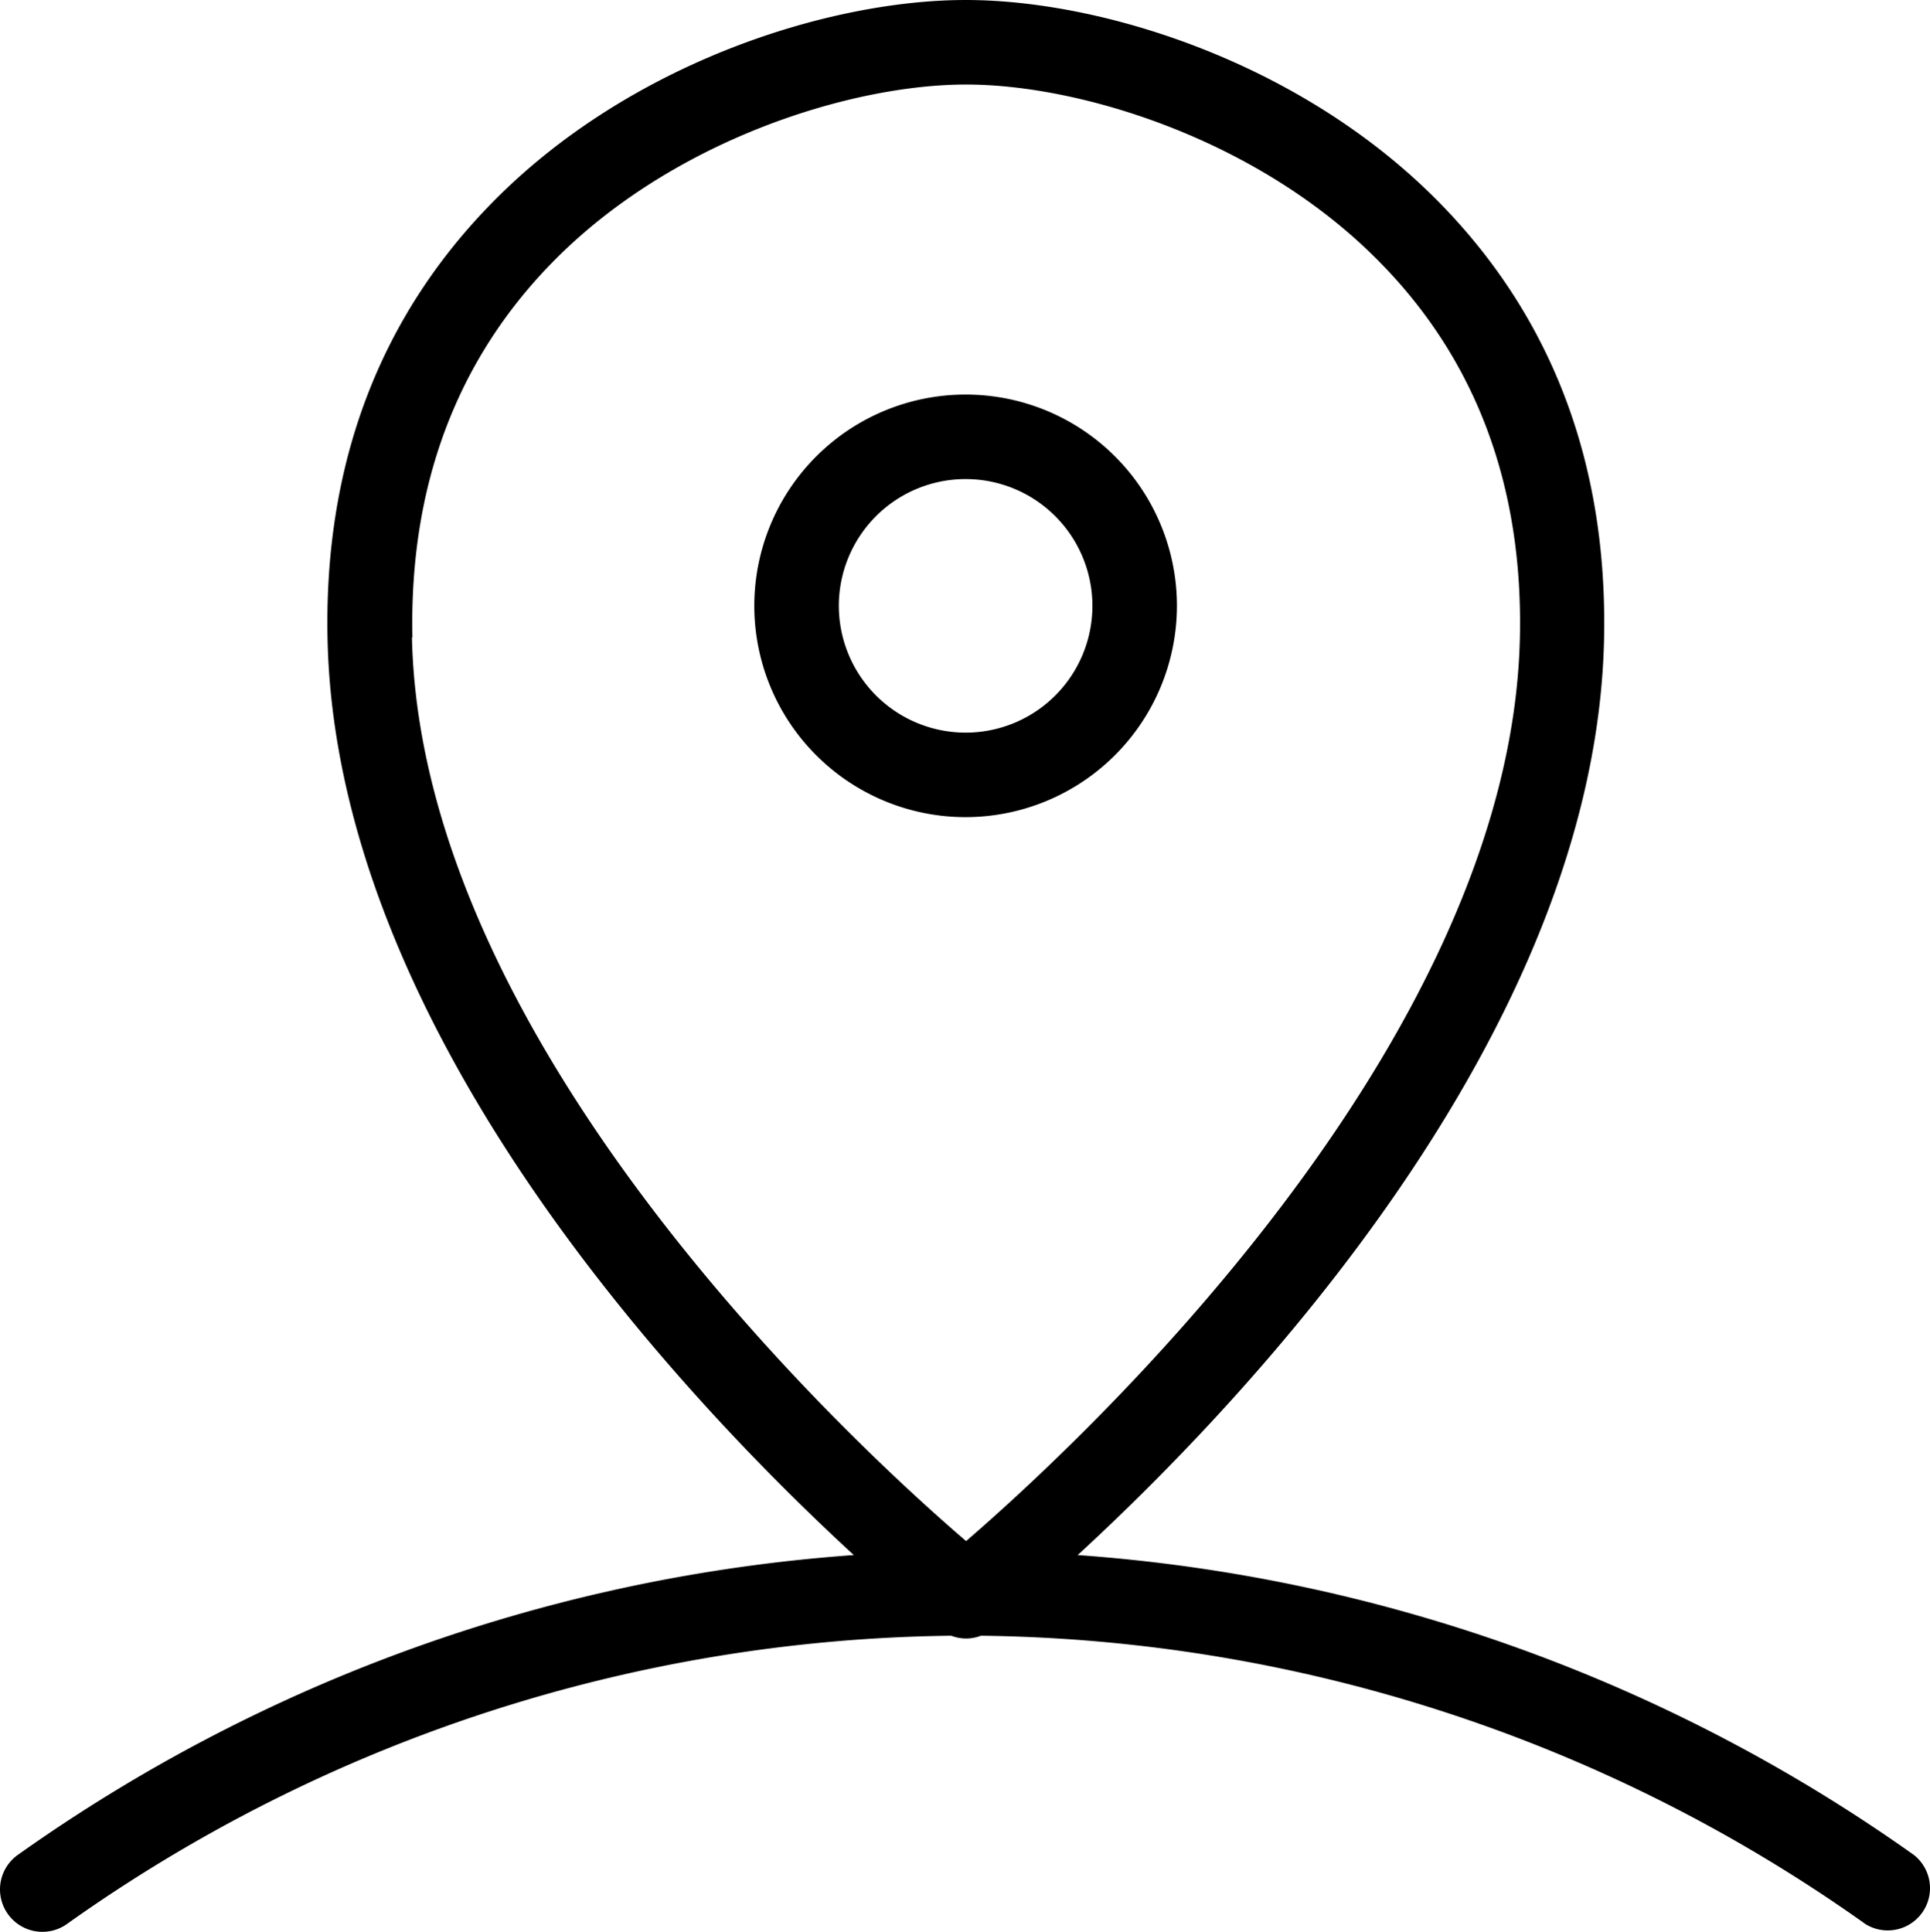 <?xml version="1.0" encoding="UTF-8" standalone="no"?>
<svg
   xmlns:dc="http://purl.org/dc/elements/1.1/"
   xmlns:cc="http://creativecommons.org/ns#"
   xmlns:rdf="http://www.w3.org/1999/02/22-rdf-syntax-ns#"
   xmlns:svg="http://www.w3.org/2000/svg"
   xmlns="http://www.w3.org/2000/svg"
   xmlns:sodipodi="http://sodipodi.sourceforge.net/DTD/sodipodi-0.dtd"
   xmlns:inkscape="http://www.inkscape.org/namespaces/inkscape"
   viewBox="0 0 159.827 160.005"
   version="1.1"
   id="svg7"
   sodipodi:docname="Point of interest.svg"
   width="159.827"
   height="160.005"
   inkscape:version="1.0.2 (e86c870879, 2021-01-15, custom)">
  <g
     id="Layer_10"
     data-name="Layer 10"
     transform="translate(-151.355,-149.74)">
    <path
       class="cls-1"
       d="m 248.82,199.92 a 17.5,17.5 0 1 0 -17.5,17.5 17.52,17.52 0 0 0 17.5,-17.5 z m -28,0 a 10.5,10.5 0 1 1 10.5,10.5 10.51,10.51 0 0 1 -10.5,-10.5 z"
       id="path2" />
    <path
       class="cls-1"
       d="m 152,308.26 a 3.51,3.51 0 0 0 4.88,0.85 128.83,128.83 0 0 1 73.25,-23.89 3.48,3.48 0 0 0 1.23,0.23 3.44,3.44 0 0 0 1.23,-0.23 128.86,128.86 0 0 1 73.26,23.89 3.5,3.5 0 0 0 4,-5.73 136.14,136.14 0 0 0 -69.25,-24.84 c 13.82,-12.71 42.88,-43.24 43.59,-75.86 0.31,-14.43 -4.26,-26.58 -13.59,-36.11 -11.37,-11.62 -27.92,-16.83 -39.27,-16.83 -11.35,0 -27.89,5.21 -39.26,16.83 -9.33,9.53 -13.9,21.68 -13.59,36.11 0.71,32.62 29.77,63.15 43.58,75.86 a 136.11,136.11 0 0 0 -69.24,24.84 3.51,3.51 0 0 0 -0.82,4.88 z m 33.51,-105.73 c -0.27,-12.47 3.63,-22.93 11.59,-31.06 9.9,-10.12 24.7,-14.73 34.26,-14.73 9.56,0 24.37,4.61 34.27,14.73 8,8.13 11.86,18.59 11.59,31.06 -0.73,33.77 -36.56,66.83 -45.86,74.85 C 222,269.36 186.2,236.3 185.47,202.53 Z"
       id="path4" />
  </g>
</svg>
